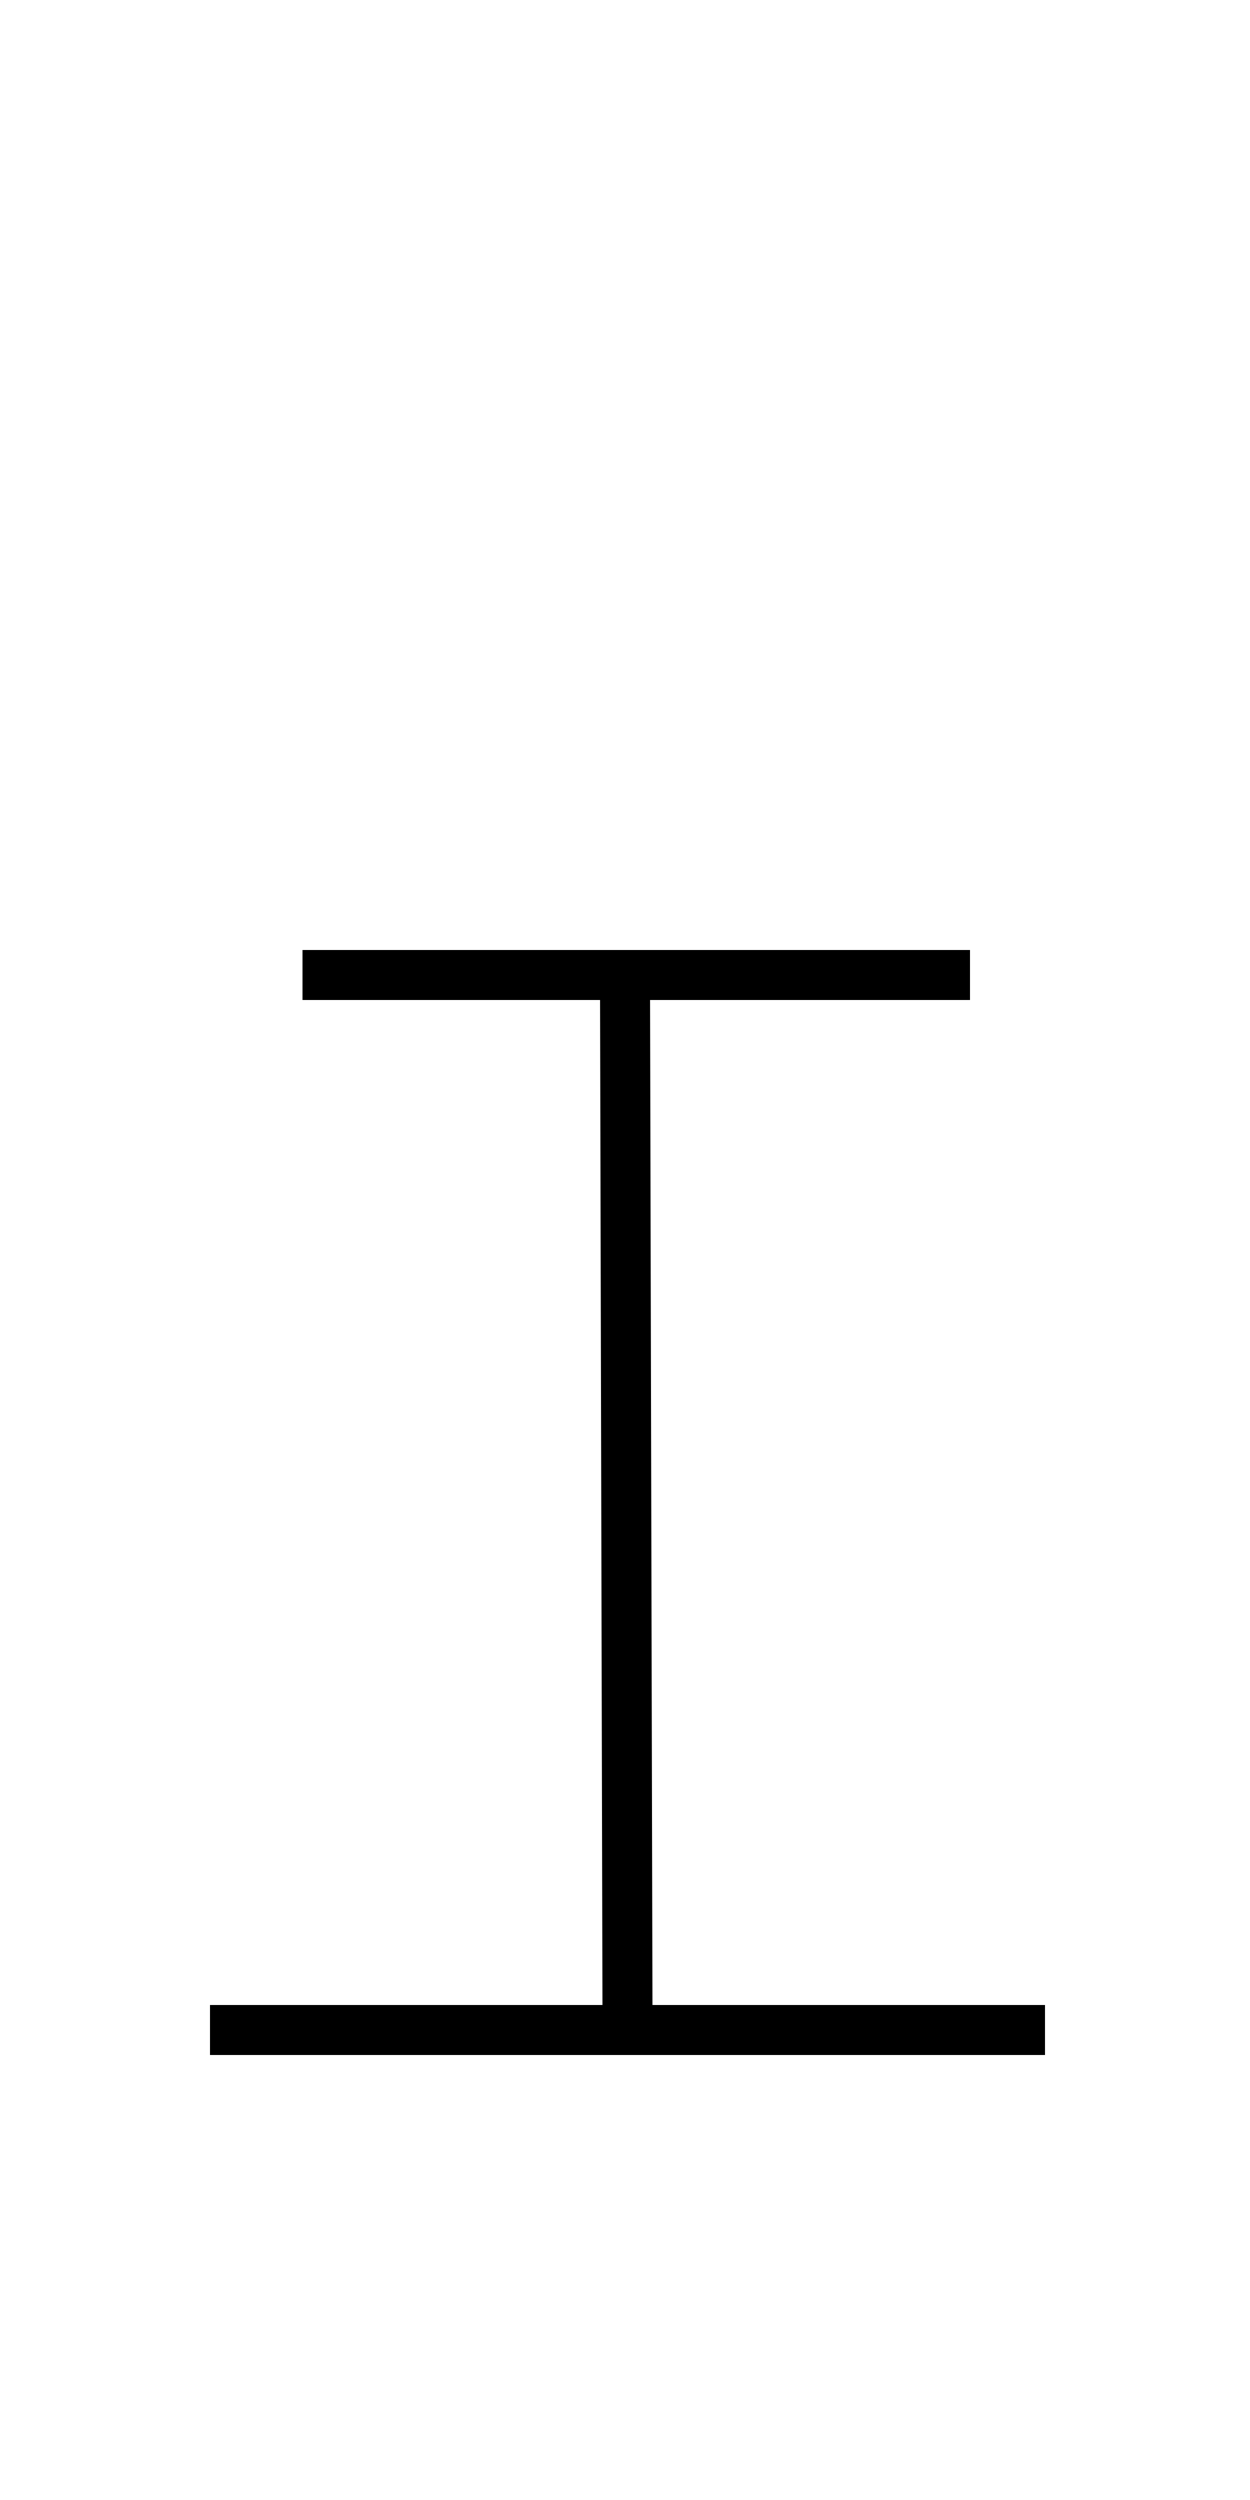 <?xml version='1.0' encoding='utf8'?>
<svg viewBox="0.0 -6.0 25.0 50.0" version="1.1" xmlns="http://www.w3.org/2000/svg">
<rect x="0.0" y="-6.0" width="25.0" height="50.0" fill="#808080" stroke="none"/>
<rect x="-1000" y="-1000" width="2000" height="2000" stroke="white" fill="white"/>
<g style="fill:white;stroke:#000000;  stroke-width:1">
<path d="M 6.05 -24.5 L 19.4 -24.5 M 12.5 -24.5 L 12.55 -3.55 M 4.2 -3.4 L 20.9 -3.4" transform="translate(0.0 38.0)" />
</g>
</svg>